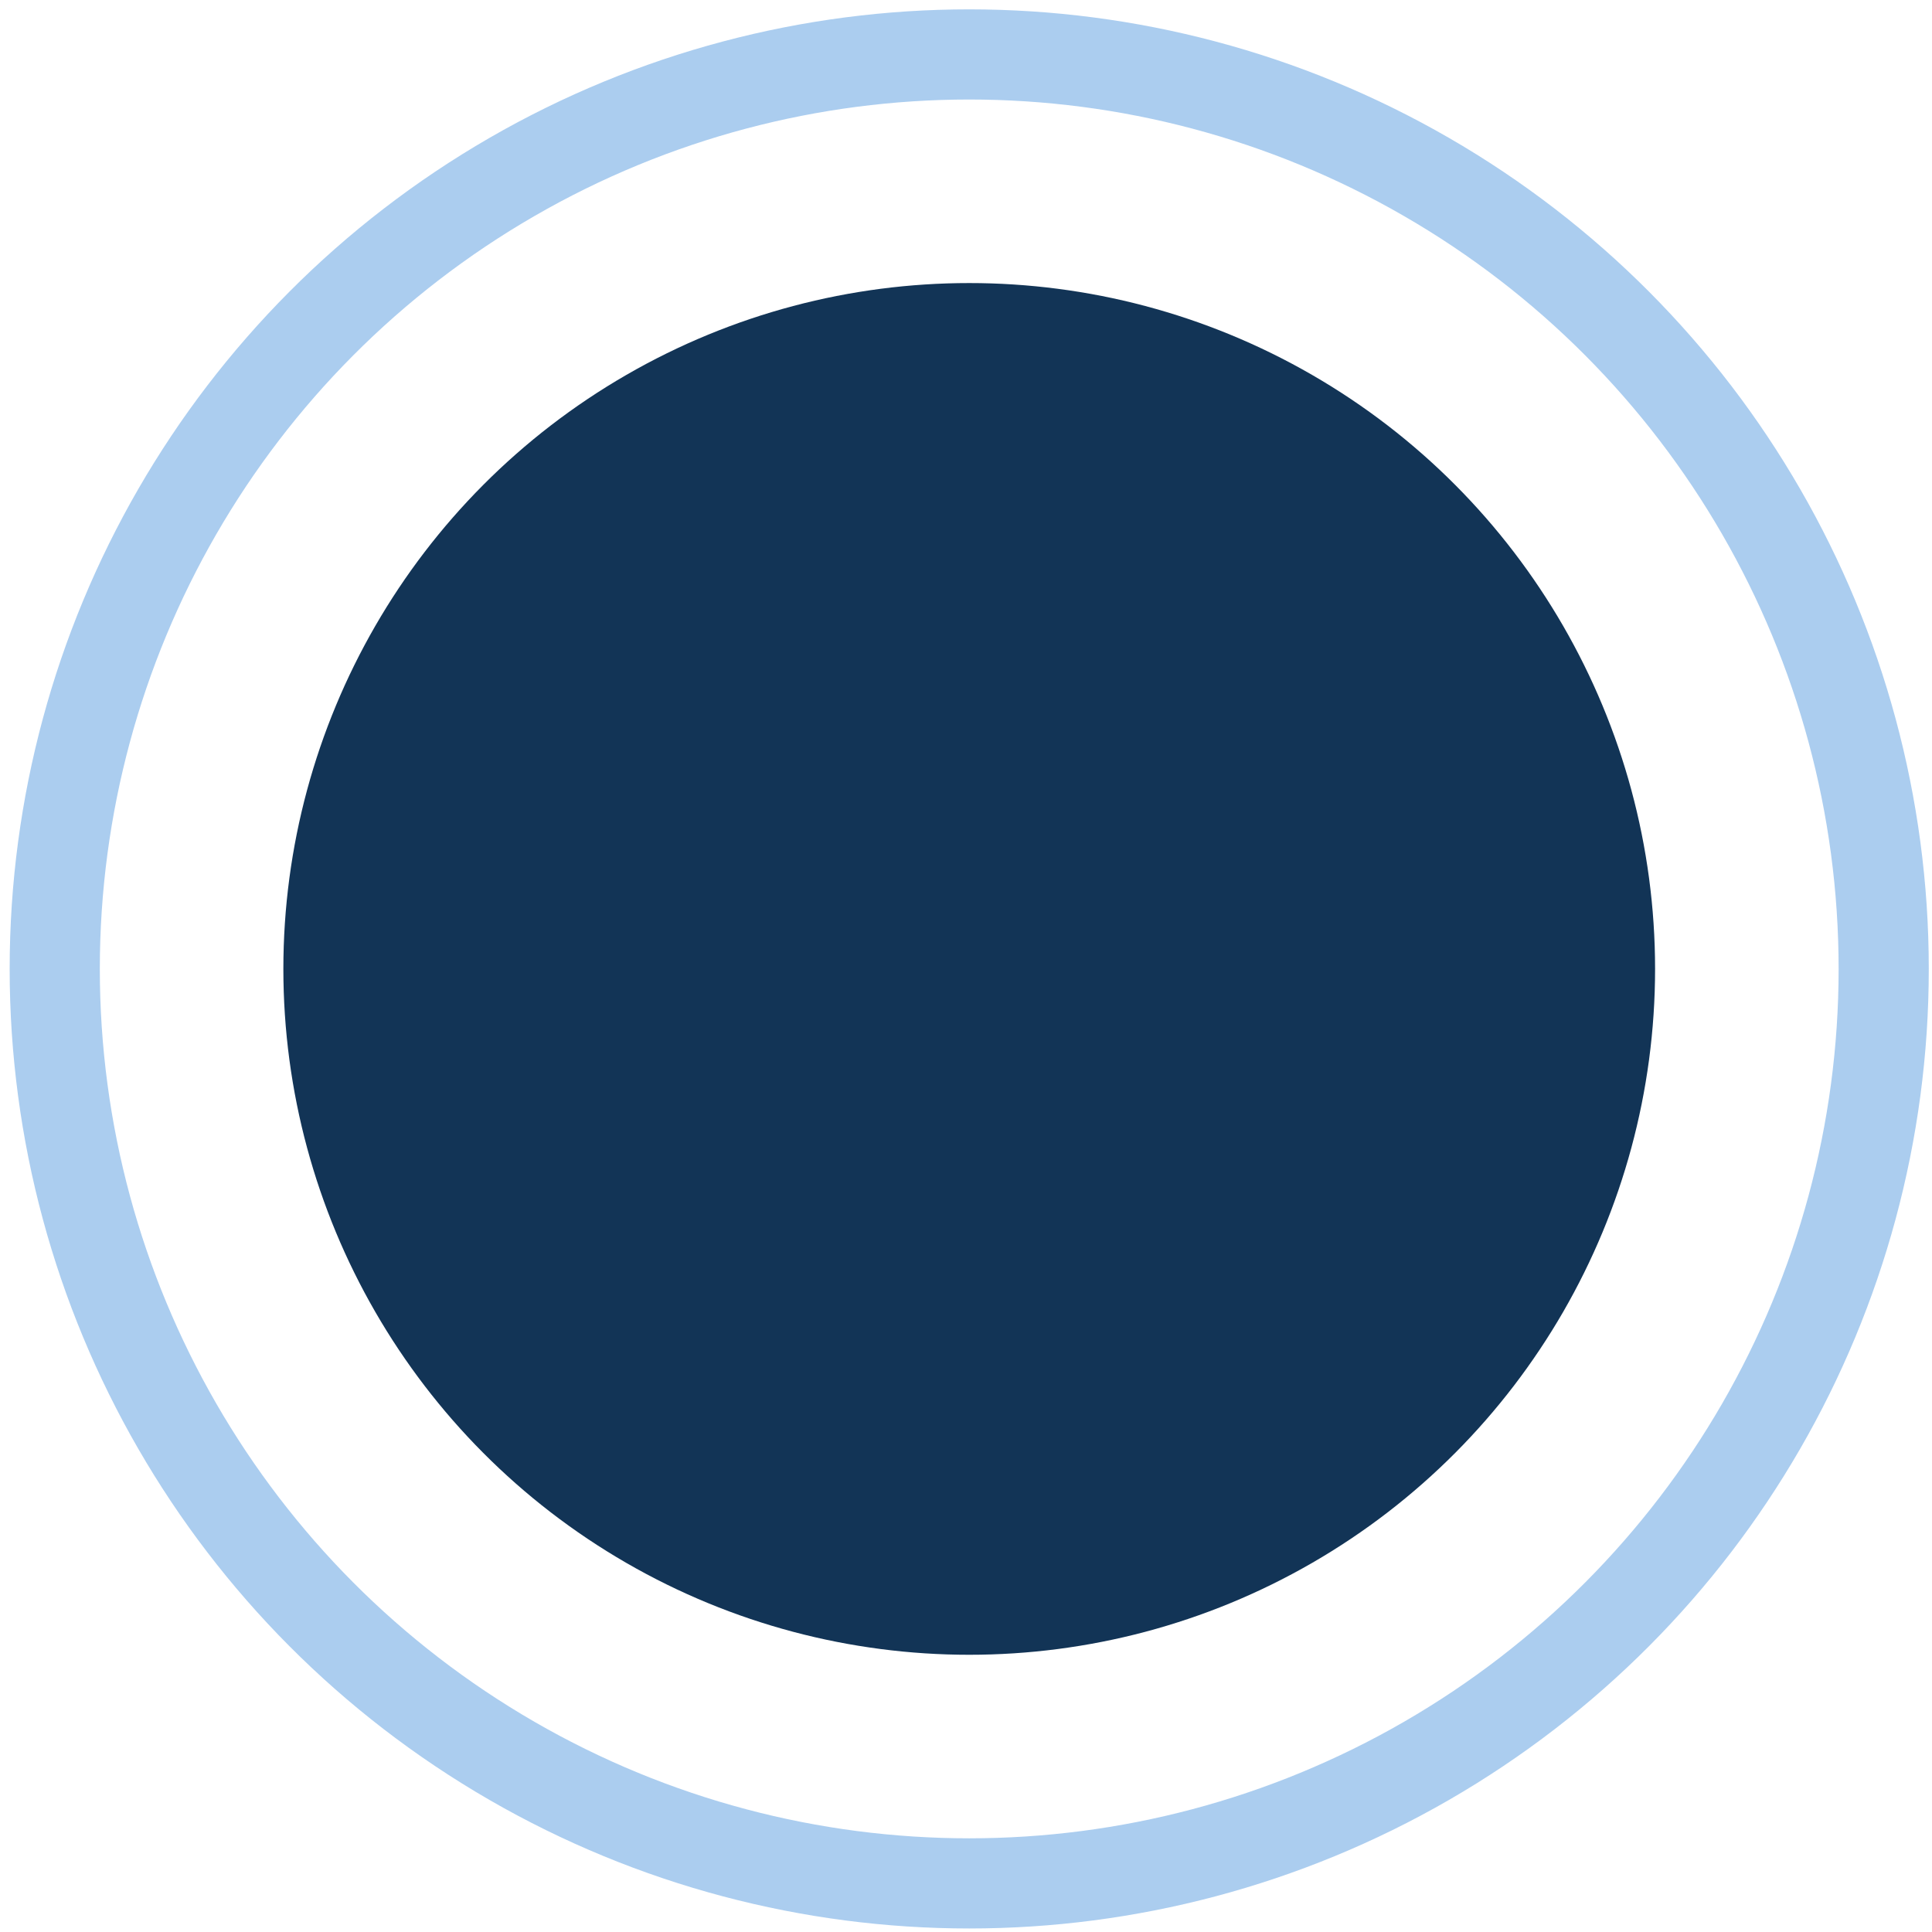 <svg version="1.1" xmlns="http://www.w3.org/2000/svg" xmlns:xlink="http://www.w3.org/1999/xlink"
    x="0px" y="0px" width="50px" height="50px" viewBox="0 0 300 300" xml:space="preserve">
    <g>
        <ellipse class="line" stroke="#abcdef" fill="none" stroke-width="14" ry="142" rx="142" cy="150.453" cx="150.5"/>
        <ellipse class="circle" fill="#123456" ry="106.5" rx="106.5" cy="150.453" cx="150.5"/>
    </g>
</svg>
